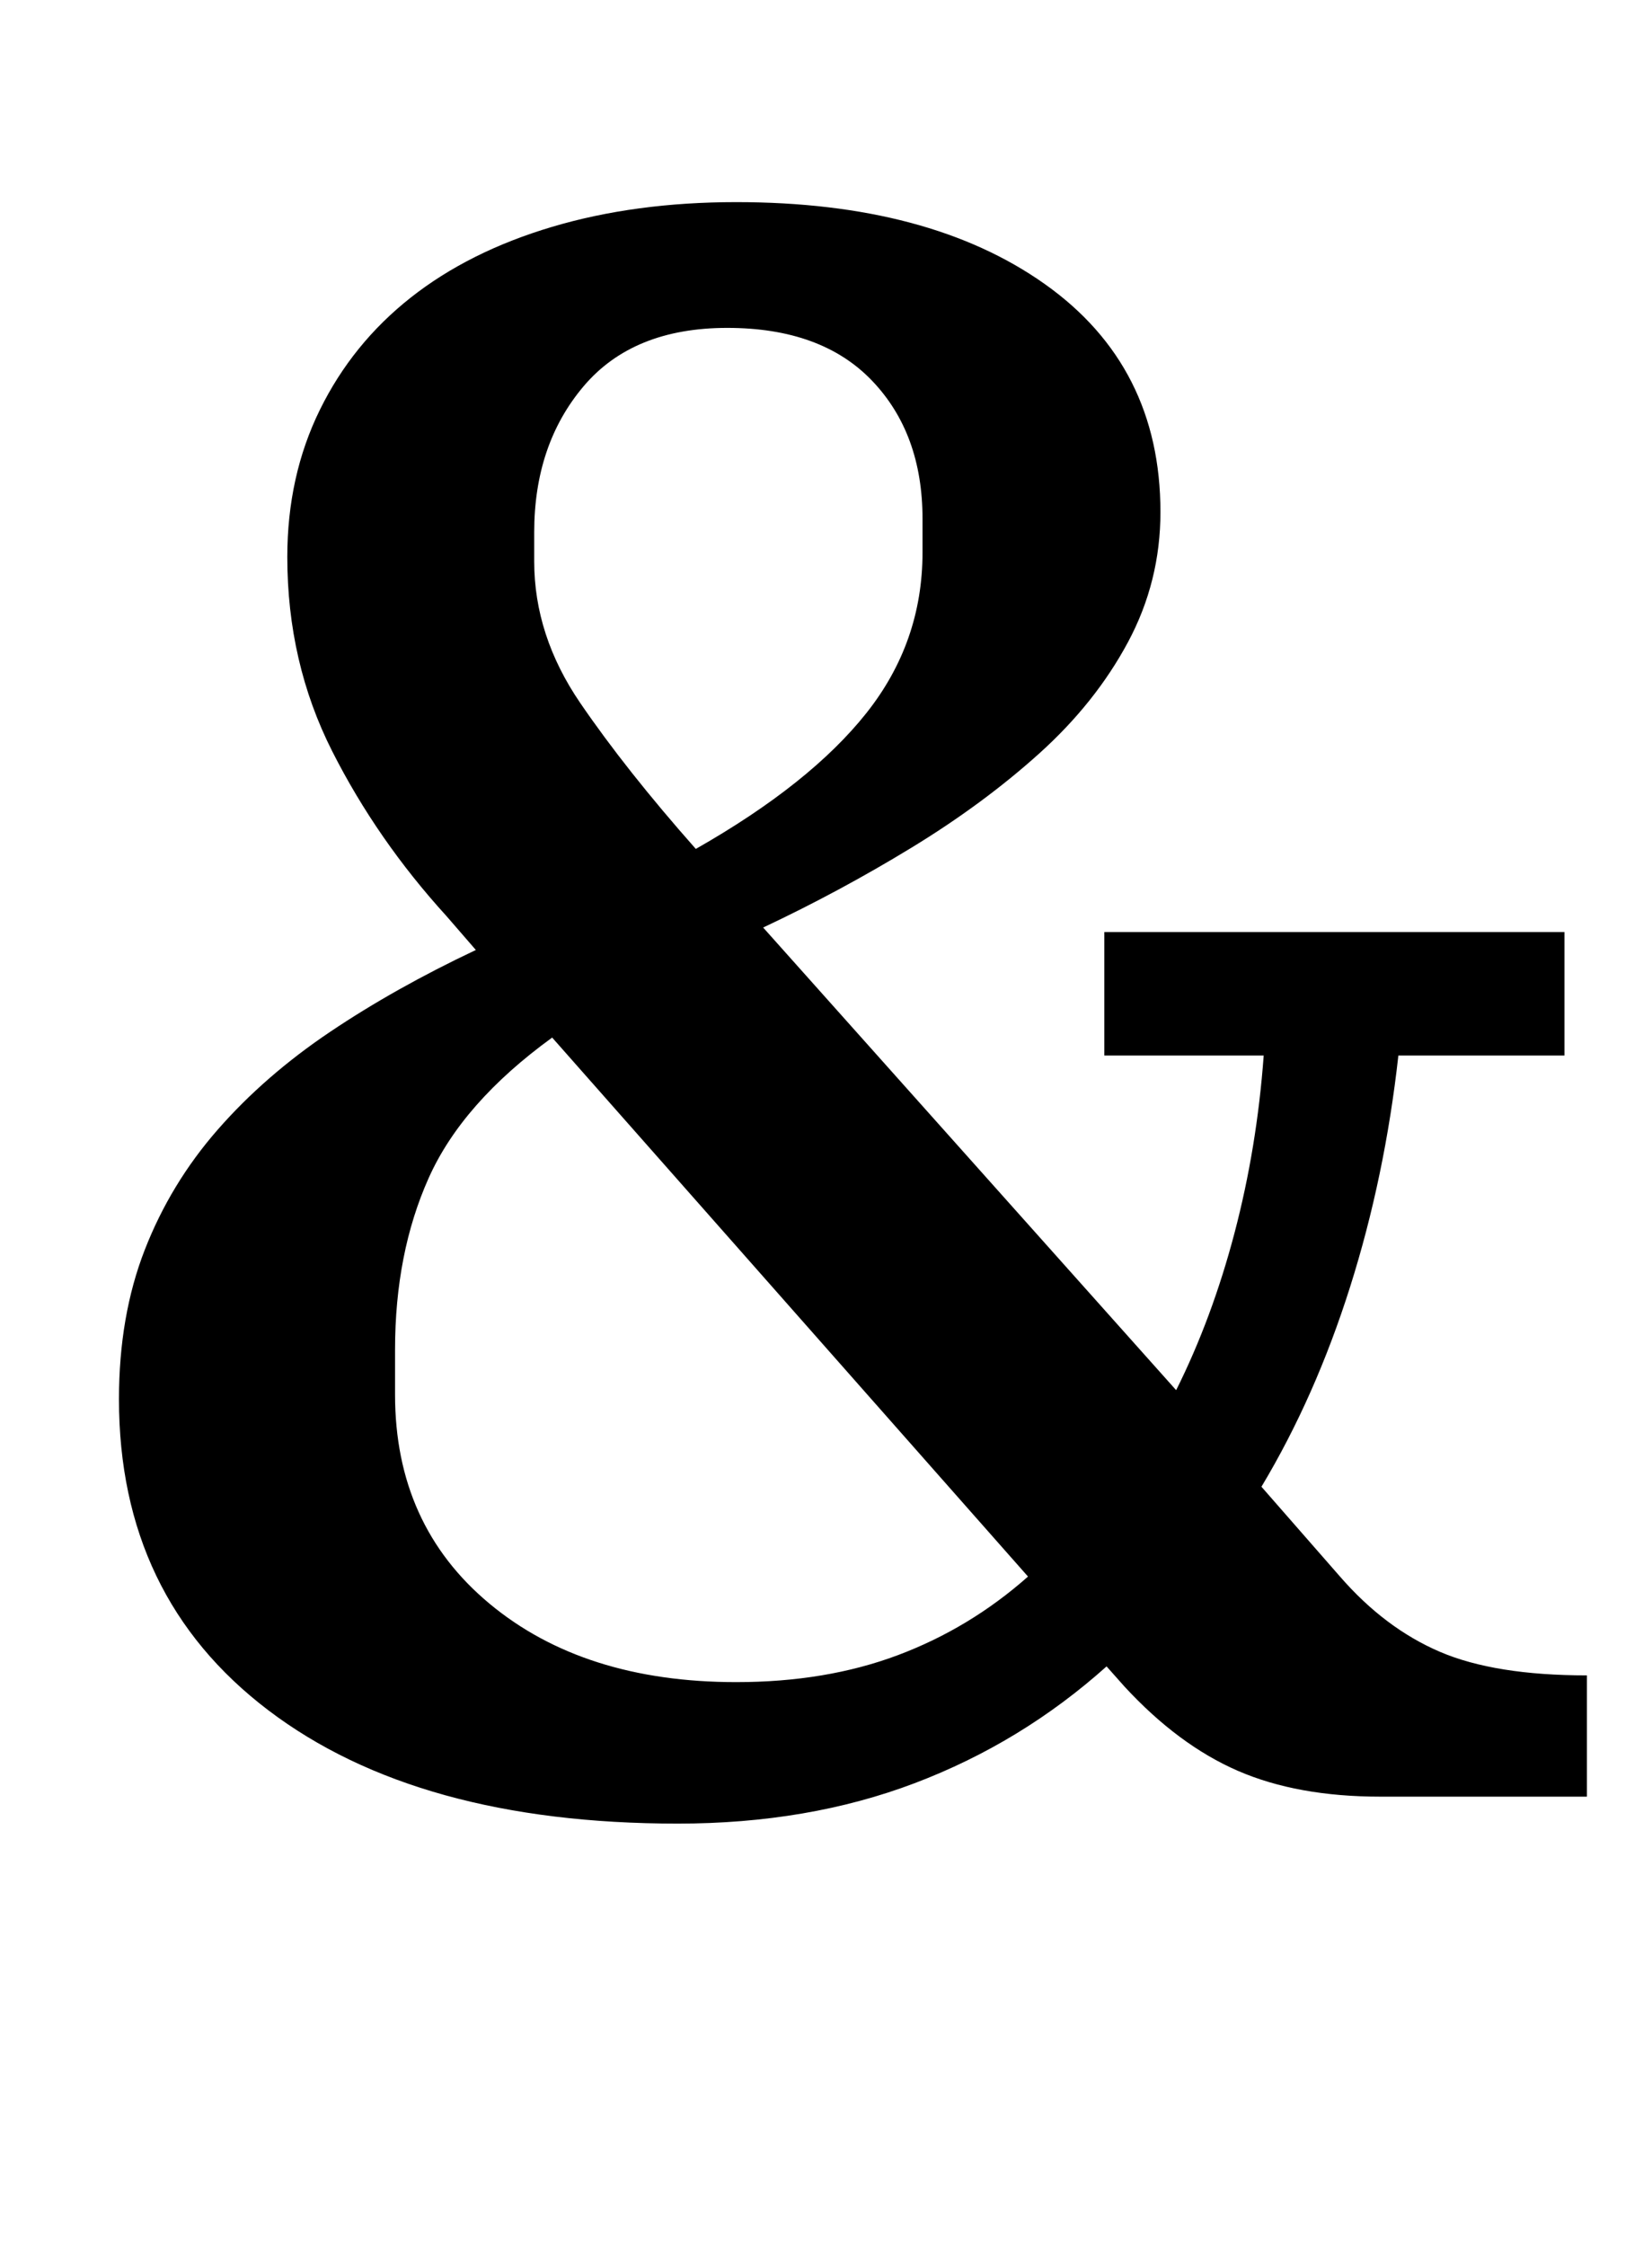 <?xml version="1.0" standalone="no"?>
<!DOCTYPE svg PUBLIC "-//W3C//DTD SVG 1.1//EN" "http://www.w3.org/Graphics/SVG/1.1/DTD/svg11.dtd" >
<svg xmlns="http://www.w3.org/2000/svg" xmlns:xlink="http://www.w3.org/1999/xlink" version="1.1" viewBox="-10 0 736 1000">
  <g transform="matrix(1 0 0 -1 0 800)">
   <path fill="currentColor"
d="M292 -12q-116 0 -182.5 50.5t-66.5 138.5q0 37 11.5 66.5t32.5 53.5t50 43.5t65 36.5l-13 15q-31 34 -51 73.5t-20 86.5q0 36 14.5 65.5t40.5 50t63 31.5t82 11q86 0 137.5 -36.5t51.5 -101.5q0 -31 -14.5 -58t-39.5 -49.5t-57 -42t-66 -35.5l184 -206q16 32 26 70t13 79
h-71v55h205v-55h-74q-6 -54 -21.5 -103t-39.5 -89l35 -40q20 -23 44.5 -33.5t65.5 -10.5v-54h-92q-37 0 -63.5 11.5t-50.5 37.5l-8 9q-38 -34 -85.5 -52t-105.5 -18zM300 422q51 29 76 60.5t25 71.5v15q0 38 -22.5 61.5t-64.5 23.5t-64 -26t-22 -65v-13q0 -33 20.5 -63
t51.5 -65zM318 51q40 0 72 12t58 35l-212 240q-40 -29 -55 -62.5t-15 -76.5v-20q0 -58 42 -93t110 -35z" />
  </g>

</svg>
